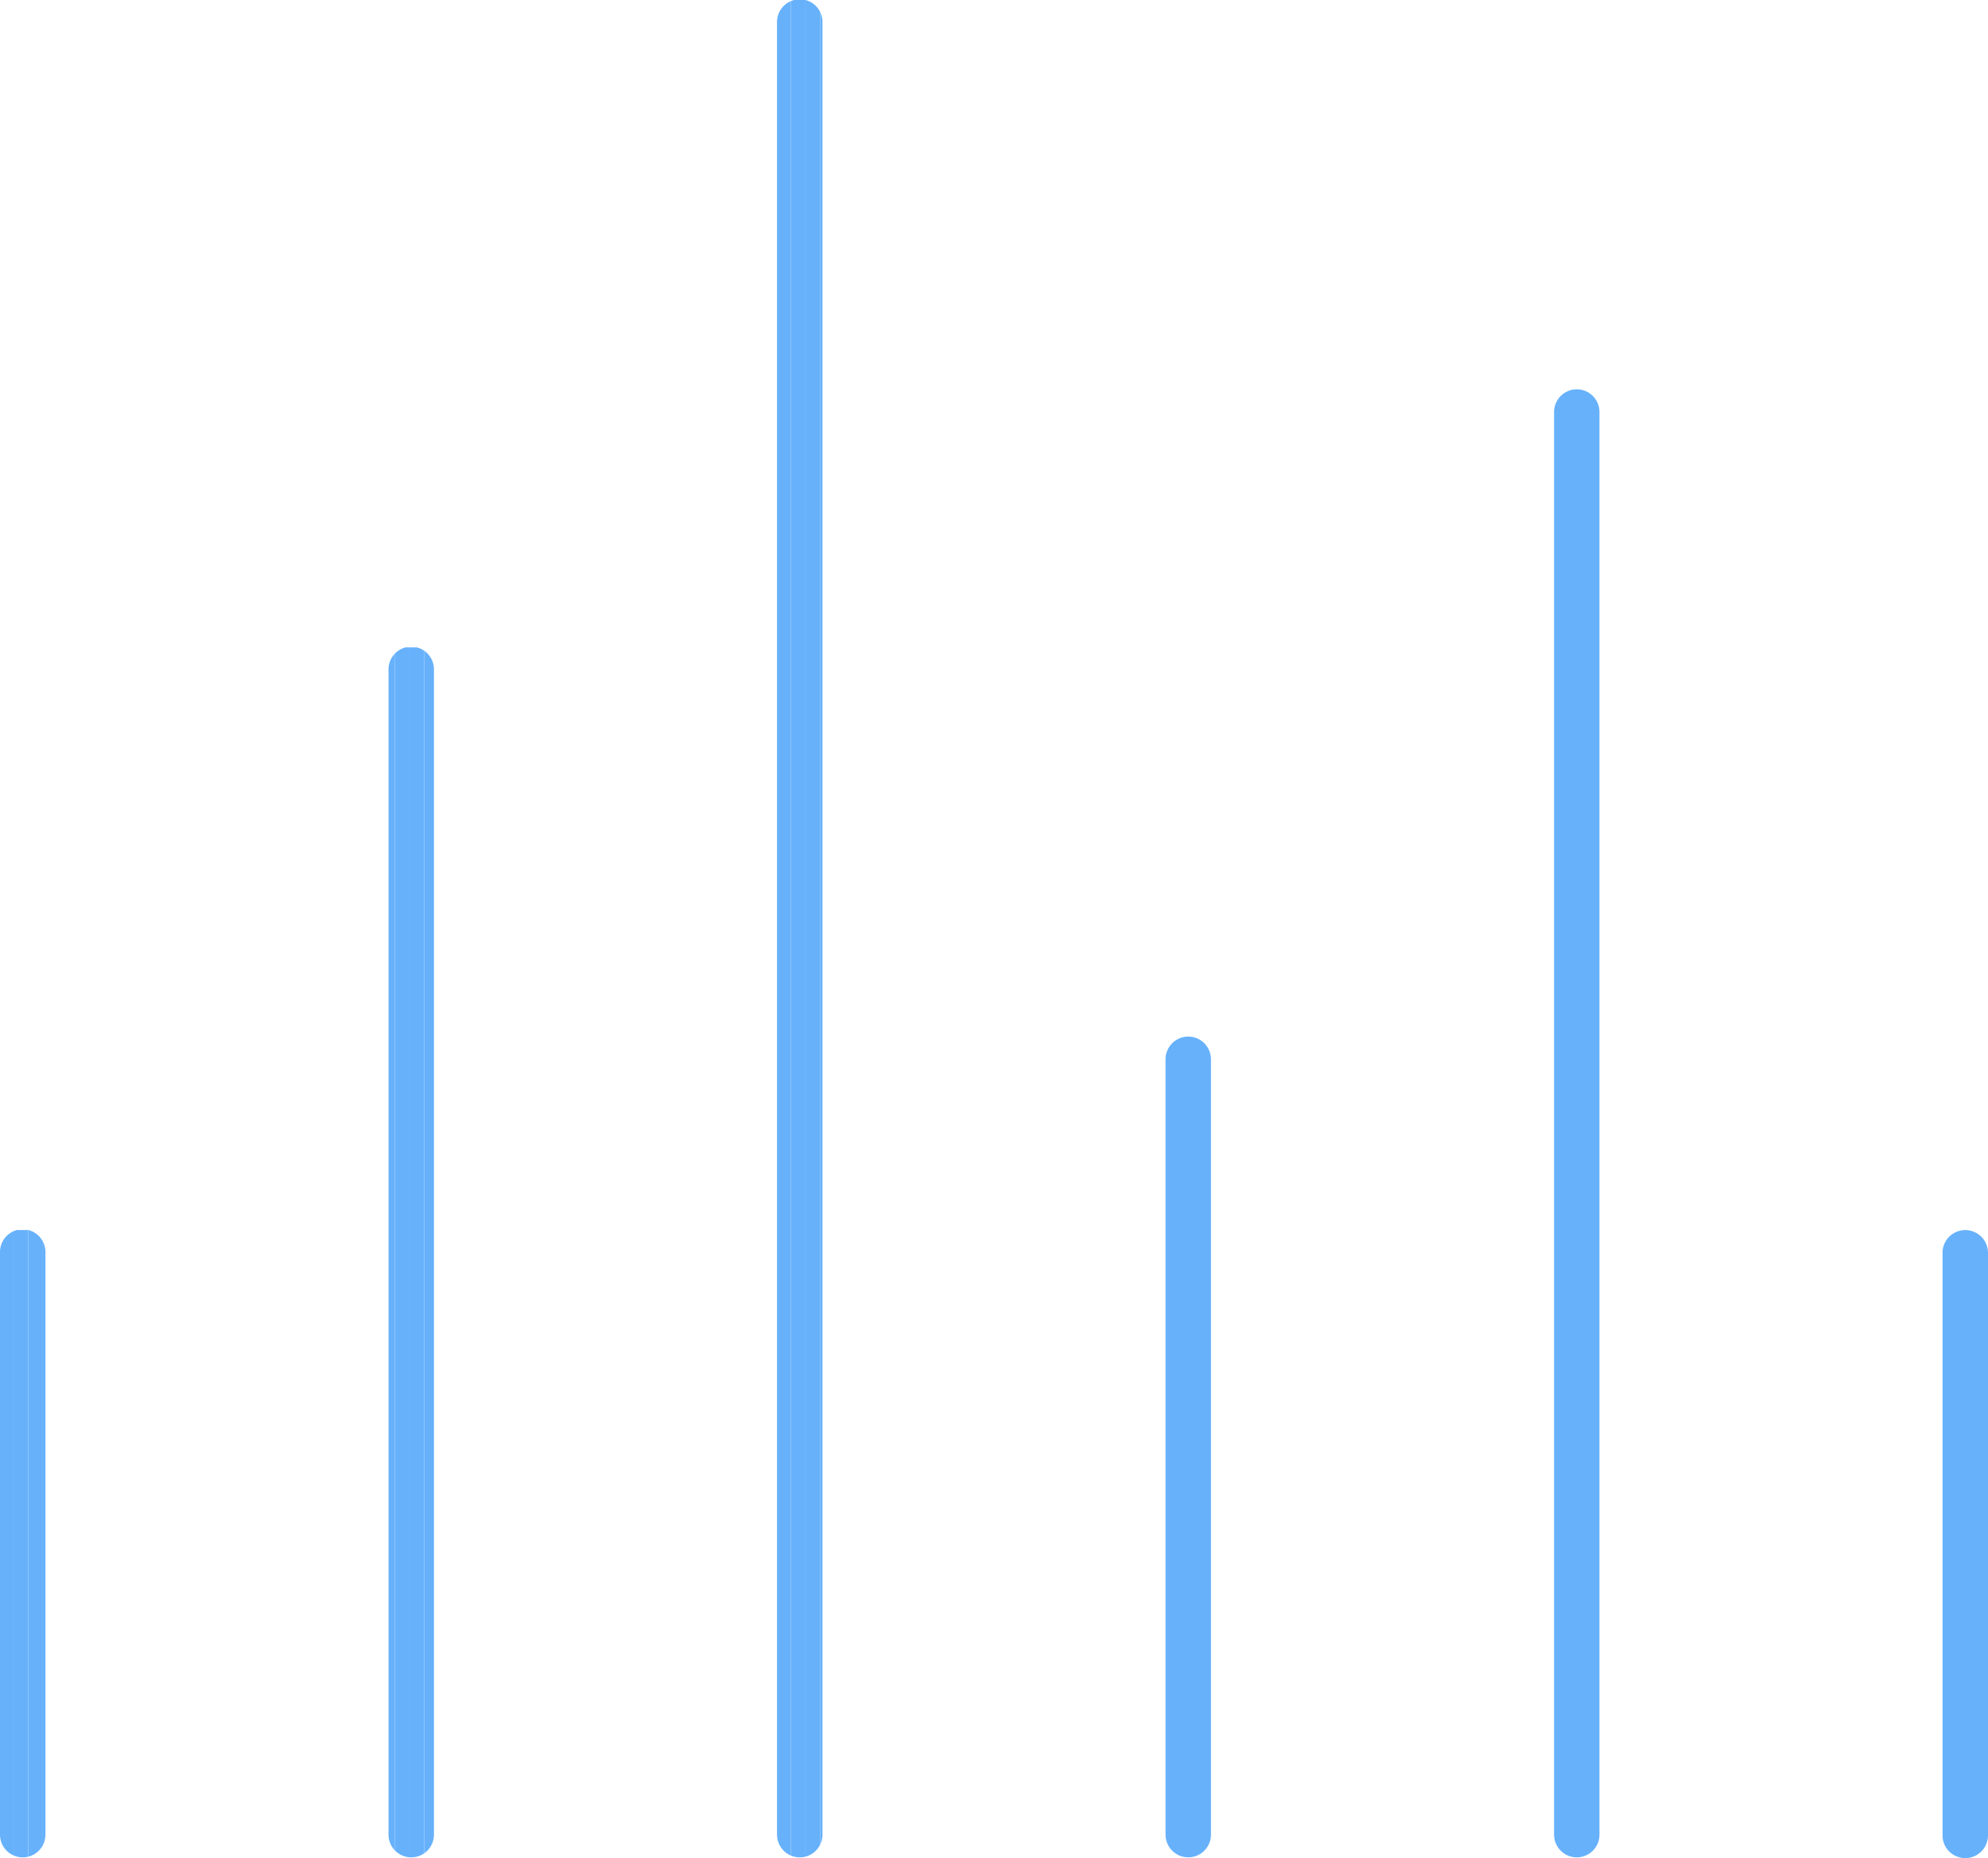 <svg xmlns="http://www.w3.org/2000/svg" xmlns:xlink="http://www.w3.org/1999/xlink" viewBox="0 0 80.227 75.001"><defs><clipPath id="a" transform="translate(-0.001)"><path d="M0,50.567V74.084a.918.918,0,0,0,1.835,0V50.567a.918.918,0,1,0-1.835,0m78.392,0V74.084a.918.918,0,0,0,1.836,0V50.567a.918.918,0,1,0-1.836,0M47.037,42.726V74.084a.917.917,0,0,0,1.833,0V42.726a.917.917,0,0,0-1.833,0M15.679,27.05V74.084a.918.918,0,0,0,1.835,0V27.05a.918.918,0,1,0-1.835,0M62.716,16.6V74.084a.917.917,0,0,0,1.833,0V16.6a.917.917,0,0,0-1.833,0M31.358.919V74.084a.918.918,0,0,0,1.835,0V.919a.918.918,0,1,0-1.835,0" style="fill:none"/></clipPath></defs><title>strategic02</title><g style="clip-path:url(#a)"><rect x="47.036" y="41.809" width="1.833" height="33.191" style="fill:#67b1fb"/><rect x="62.714" y="15.679" width="1.834" height="59.322" style="fill:#67b1fb"/><rect y="49.648" width="0.547" height="25.352" style="fill:#67b1fb"/><rect x="0.547" y="49.648" width="0.592" height="25.352" style="fill:#67b1fb"/><rect x="1.139" y="49.648" width="0.592" height="25.352" style="fill:#67b1fb"/><rect x="1.731" y="49.649" width="0.104" height="25.352" style="fill:#67b1fb"/><rect x="78.393" y="49.649" width="1.834" height="25.352" style="fill:#67b1fb"/><rect x="15.679" y="26.131" width="0.256" height="48.869" style="fill:#67b1fb"/><rect x="15.934" y="26.131" width="0.592" height="48.869" style="fill:#67b1fb"/><rect x="16.526" y="26.131" width="0.592" height="48.869" style="fill:#67b1fb"/><rect x="17.118" y="26.131" width="0.395" height="48.869" style="fill:#67b1fb"/><rect x="31.357" width="0.557" height="75" style="fill:#67b1fb"/><rect x="31.914" width="0.592" height="75" style="fill:#67b1fb"/><rect x="32.506" width="0.592" height="75" style="fill:#67b1fb"/><rect x="33.098" width="0.094" height="75" style="fill:#67b1fb"/></g></svg>